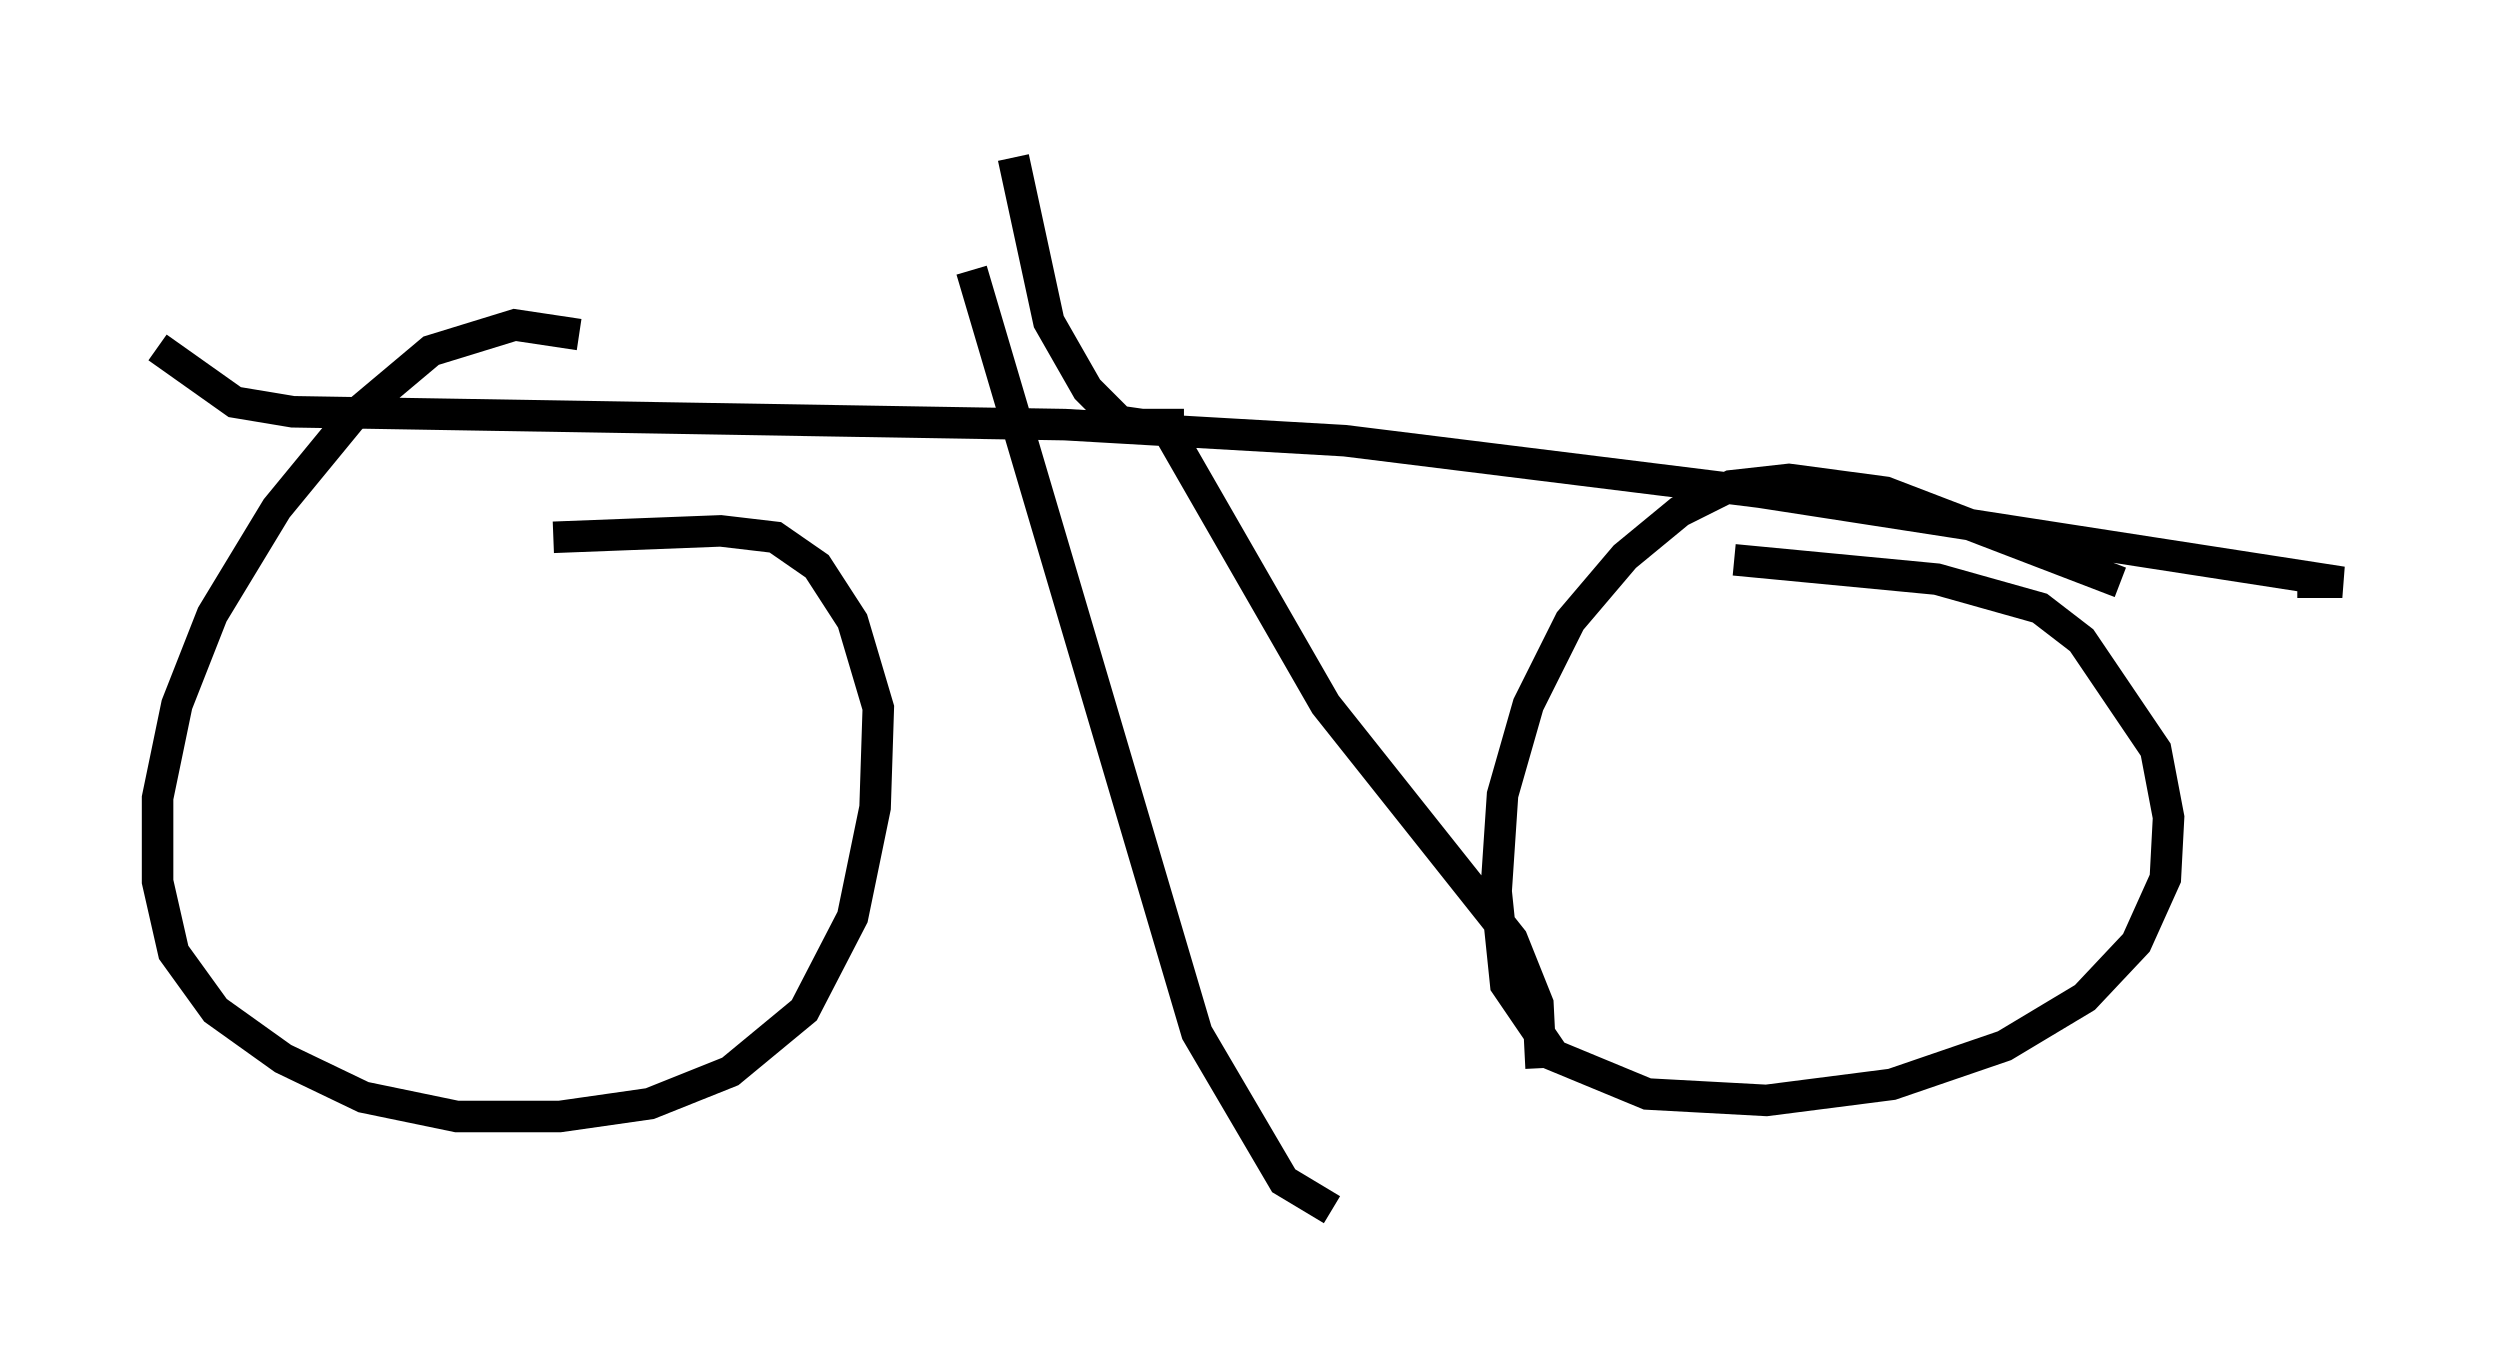 <?xml version="1.0" encoding="utf-8" ?>
<svg baseProfile="full" height="43.382" version="1.1" width="79.315" xmlns="http://www.w3.org/2000/svg" xmlns:ev="http://www.w3.org/2001/xml-events" xmlns:xlink="http://www.w3.org/1999/xlink"><defs /><rect fill="white" height="43.382" width="79.315" x="0" y="0" /><path d="M22.967, 14.29 m-4.594, -3.675 l-2.042, -0.306 -2.654, 0.817 l-2.552, 2.144 -2.348, 2.858 l-2.042, 3.369 -1.123, 2.858 l-0.613, 2.96 0.0, 2.654 l0.51, 2.246 1.327, 1.838 l2.144, 1.531 2.552, 1.225 l2.96, 0.613 3.267, 0.0 l2.858, -0.408 2.552, -1.021 l2.348, -1.94 1.531, -2.96 l0.715, -3.471 0.102, -3.165 l-0.817, -2.756 -1.123, -1.735 l-1.327, -0.919 -1.735, -0.204 l-5.308, 0.204 m49.715, 1.429 l-7.452, -2.858 -3.063, -0.408 l-1.838, 0.204 -1.633, 0.817 l-1.735, 1.429 -1.735, 2.042 l-1.327, 2.654 -0.817, 2.858 l-0.204, 3.063 0.306, 2.96 l1.531, 2.246 2.96, 1.225 l3.777, 0.204 3.981, -0.51 l3.573, -1.225 2.552, -1.531 l1.633, -1.735 0.919, -2.042 l0.102, -1.94 -0.408, -2.144 l-2.348, -3.471 -1.327, -1.021 l-3.267, -0.919 -6.431, -0.613 m-50.021, -6.738 l2.45, 1.735 1.838, 0.306 l24.5, 0.408 8.881, 0.51 l13.169, 1.633 18.477, 2.858 l-1.429, 0.0 m-42.059, -9.902 l7.146, 24.194 2.756, 4.696 l1.531, 0.919 m-4.696, -24.909 l-0.613, 0.0 5.104, 8.881 l5.921, 7.452 0.817, 2.042 l0.102, 2.042 m-11.944, -20.315 l-1.429, -0.204 -1.021, -1.021 l-1.225, -2.144 -1.123, -5.206 " fill="none" stroke="black" stroke-width="1" /></svg>